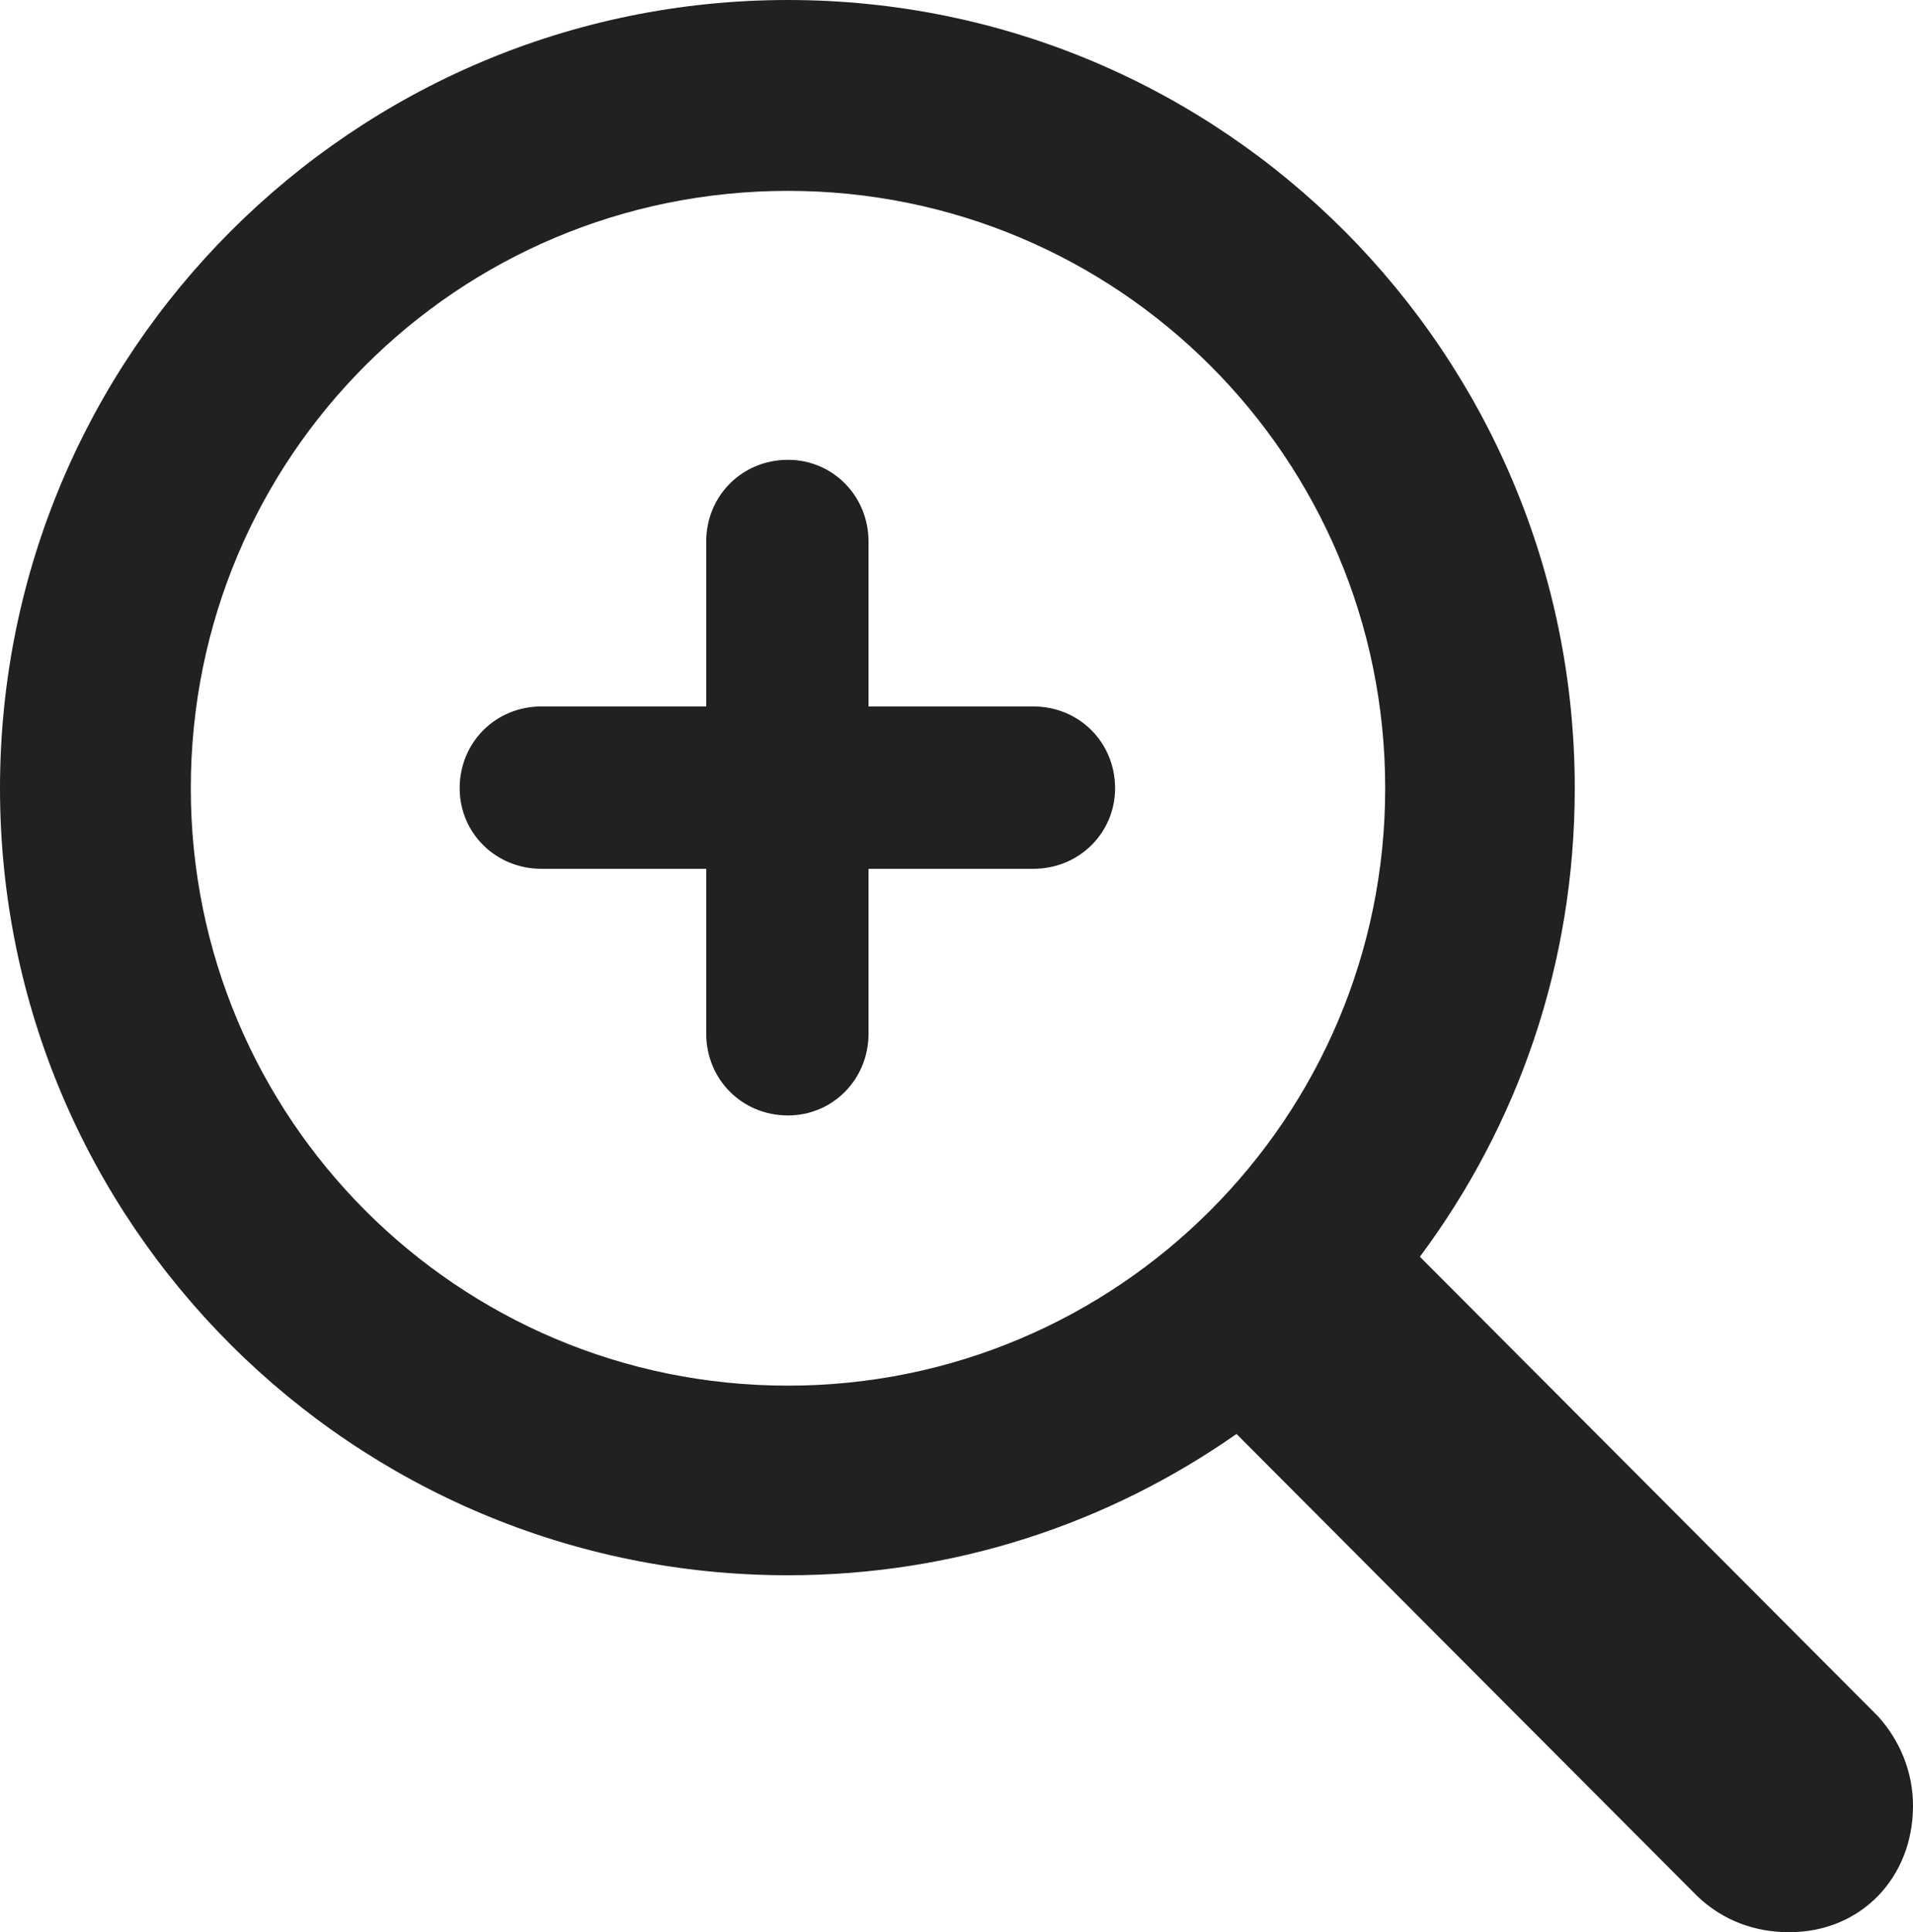 <?xml version="1.0" encoding="UTF-8"?>
<!--Generator: Apple Native CoreSVG 232.5-->
<!DOCTYPE svg
PUBLIC "-//W3C//DTD SVG 1.1//EN"
       "http://www.w3.org/Graphics/SVG/1.1/DTD/svg11.dtd">
<svg version="1.1" xmlns="http://www.w3.org/2000/svg" xmlns:xlink="http://www.w3.org/1999/xlink" width="226.172" height="228.369">
 <g>
  <rect height="228.369" opacity="0" width="226.172" x="0" y="0"/>
  <path d="M0 93.164C0 144.58 41.748 186.182 93.164 186.182C112.939 186.182 131.104 180.029 146.191 169.482L200.684 224.121C203.76 227.051 207.568 228.369 211.523 228.369C220.02 228.369 226.172 221.924 226.172 213.428C226.172 209.326 224.561 205.664 222.07 202.881L167.871 148.535C179.443 133.008 186.182 113.965 186.182 93.164C186.182 41.748 144.58 0 93.164 0C41.748 0 0 41.748 0 93.164ZM22.559 93.164C22.559 54.053 54.053 22.559 93.164 22.559C132.129 22.559 163.77 54.053 163.77 93.164C163.77 132.129 132.129 163.77 93.164 163.77C54.053 163.77 22.559 132.129 22.559 93.164ZM54.346 93.164C54.346 98.438 58.594 102.686 64.014 102.686L83.496 102.686L83.496 122.168C83.496 127.588 87.744 131.836 93.164 131.836C98.438 131.836 102.686 127.588 102.686 122.168L102.686 102.686L122.168 102.686C127.588 102.686 131.836 98.438 131.836 93.164C131.836 87.744 127.588 83.496 122.168 83.496L102.686 83.496L102.686 64.014C102.686 58.594 98.438 54.346 93.164 54.346C87.744 54.346 83.496 58.594 83.496 64.014L83.496 83.496L64.014 83.496C58.594 83.496 54.346 87.744 54.346 93.164Z" fill="#20222180" />
 </g>
</svg>

